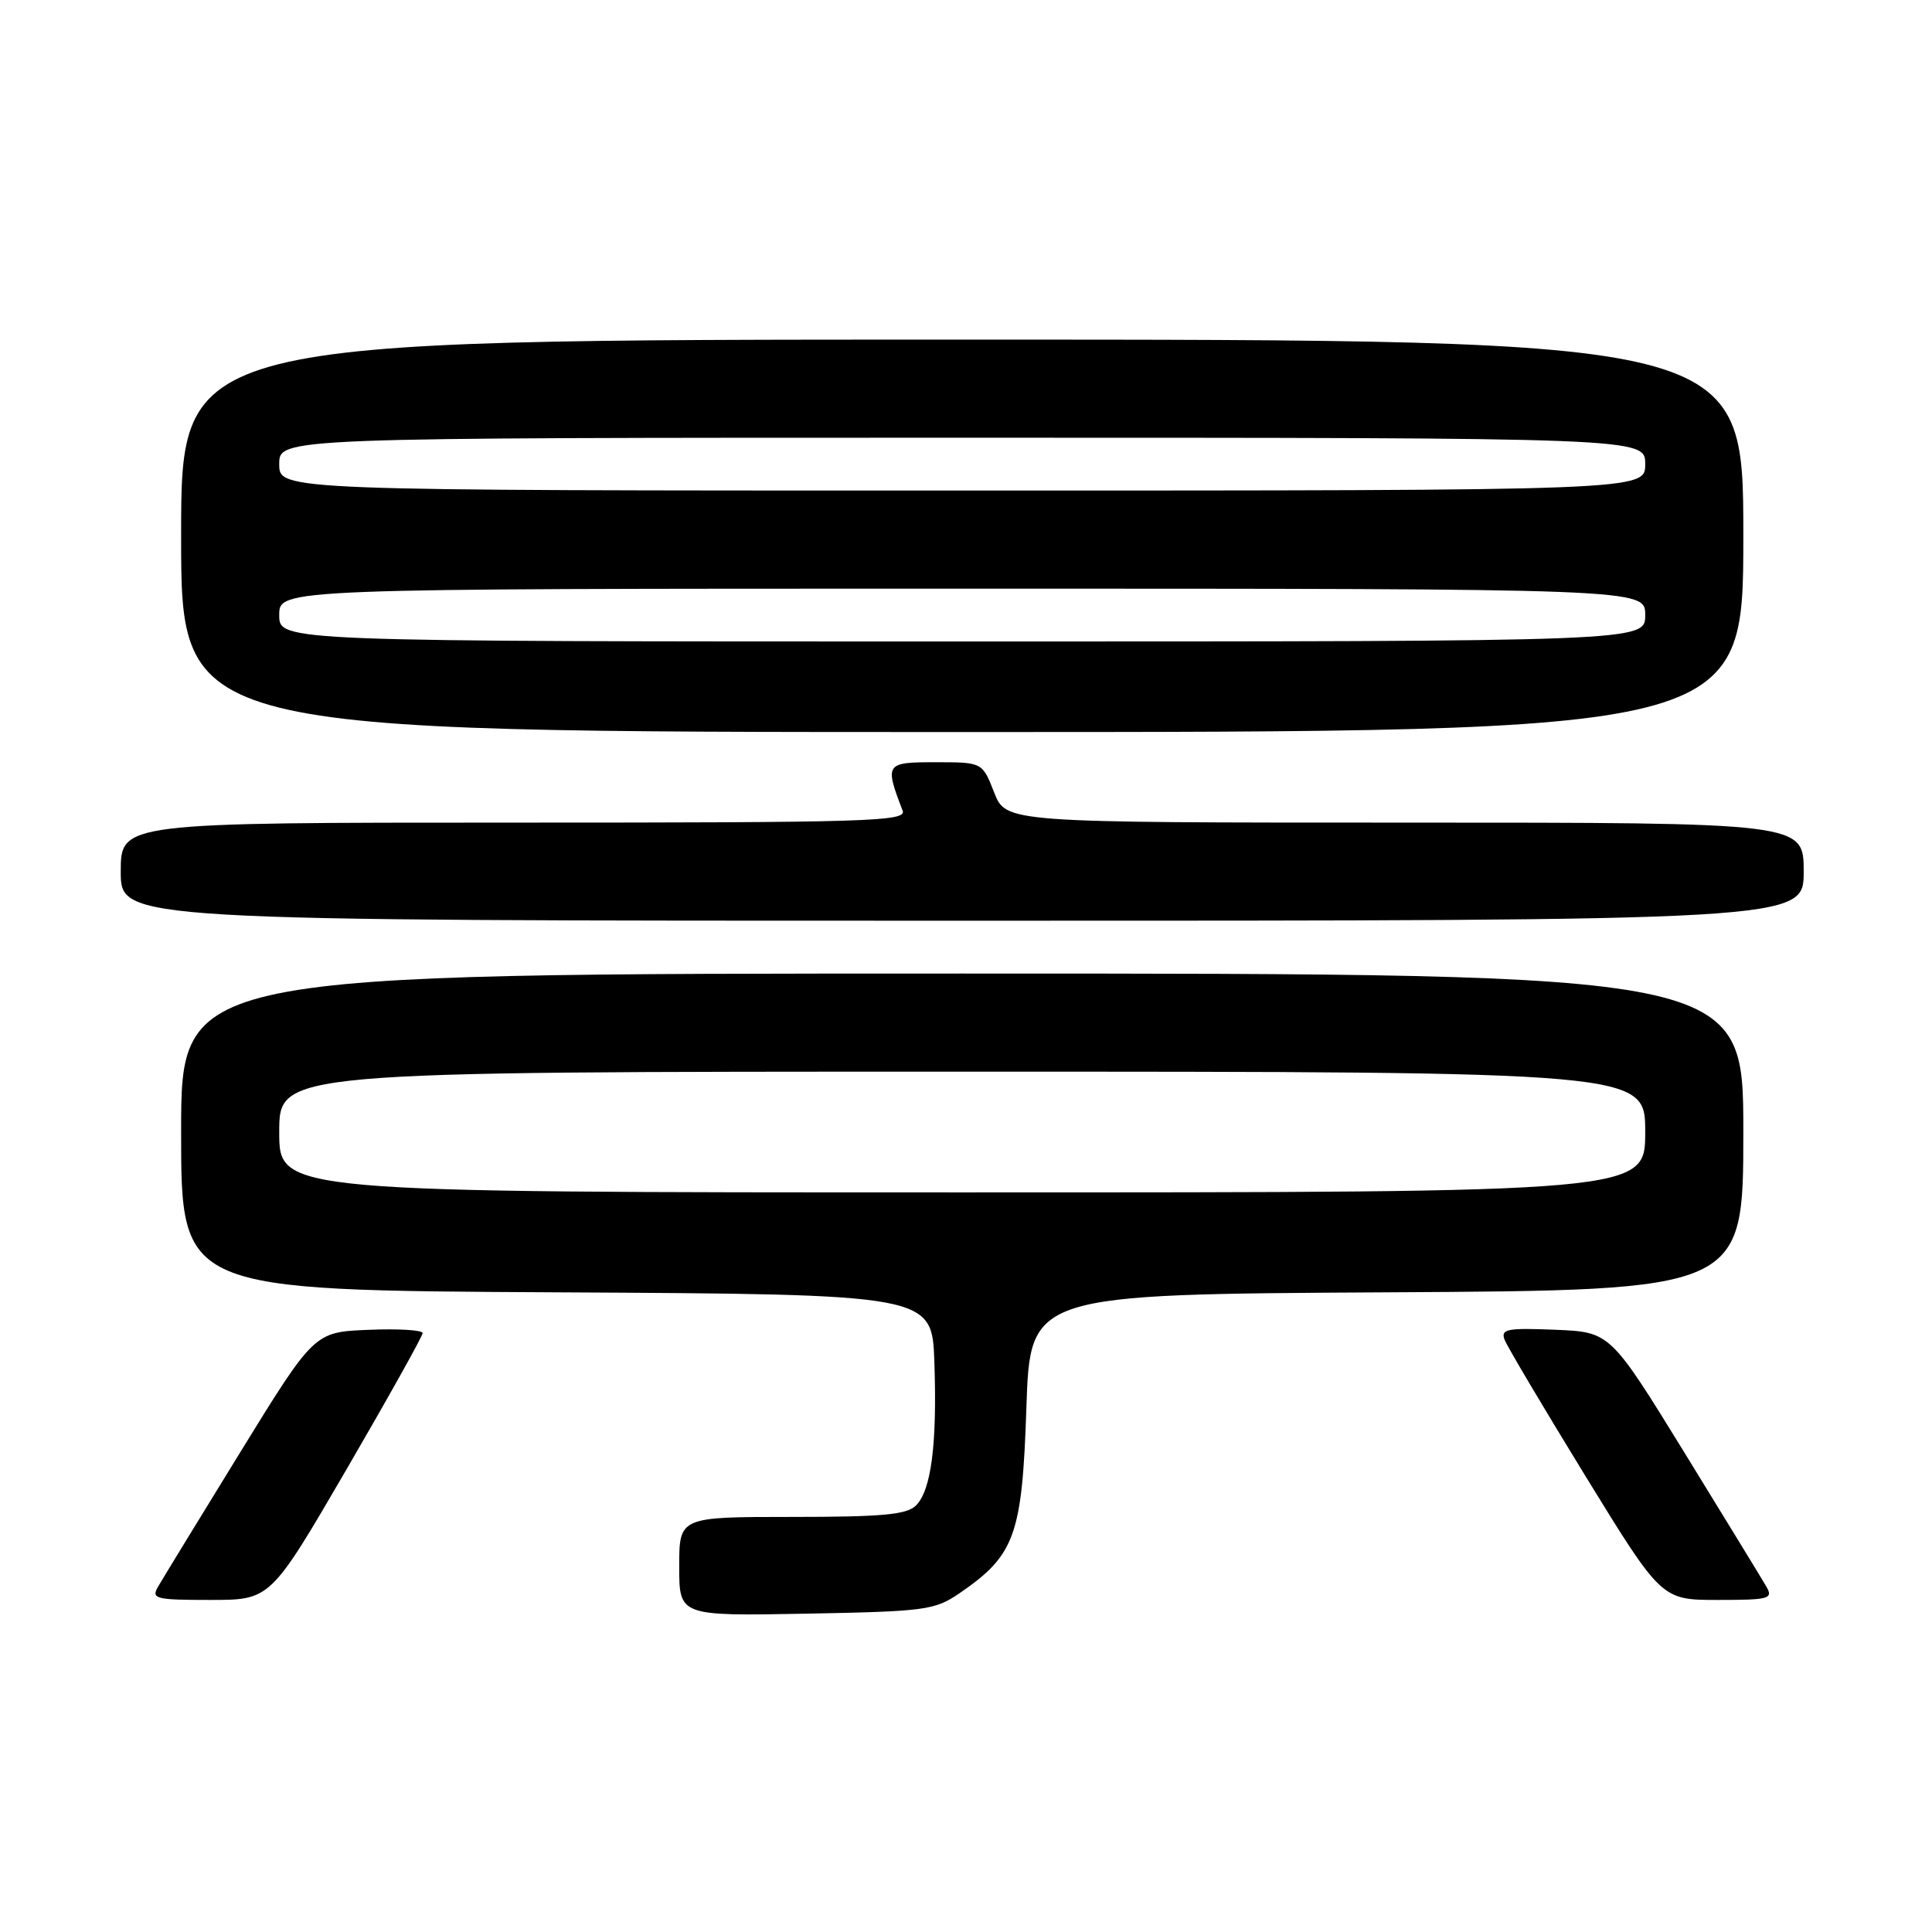 <?xml version="1.0" encoding="UTF-8" standalone="no"?>
<!DOCTYPE svg PUBLIC "-//W3C//DTD SVG 1.1//EN" "http://www.w3.org/Graphics/SVG/1.1/DTD/svg11.dtd" >
<svg xmlns="http://www.w3.org/2000/svg" xmlns:xlink="http://www.w3.org/1999/xlink" version="1.1" viewBox="0 0 256 256">
 <g >
 <path fill="currentColor"
d=" M 127.17 211.09 C 134.49 206.07 135.44 203.42 136.00 186.58 C 136.50 171.50 136.50 171.50 183.75 171.24 C 231.00 170.98 231.00 170.98 231.00 149.99 C 231.00 129.00 231.00 129.00 127.50 129.00 C 24.00 129.00 24.00 129.00 24.00 149.99 C 24.00 170.98 24.00 170.98 73.75 171.24 C 123.50 171.50 123.50 171.50 123.81 180.50 C 124.18 191.36 123.40 197.46 121.37 199.49 C 120.15 200.70 116.92 201.00 104.93 201.00 C 90.00 201.00 90.00 201.00 90.00 207.57 C 90.00 214.13 90.00 214.13 106.83 213.82 C 122.70 213.52 123.85 213.36 127.17 211.09 Z  M 45.92 194.69 C 51.46 185.16 56.00 177.04 56.00 176.64 C 56.00 176.24 52.77 176.04 48.82 176.21 C 41.64 176.50 41.64 176.50 31.79 192.50 C 26.38 201.30 21.49 209.29 20.94 210.25 C 20.01 211.85 20.59 212.00 27.88 212.00 C 35.84 212.00 35.84 212.00 45.92 194.69 Z  M 234.06 210.25 C 233.51 209.29 228.62 201.30 223.21 192.50 C 213.36 176.50 213.36 176.50 206.06 176.20 C 199.67 175.94 198.83 176.11 199.37 177.53 C 199.71 178.42 204.53 186.54 210.07 195.57 C 220.16 212.00 220.16 212.00 227.61 212.00 C 234.43 212.00 234.98 211.85 234.06 210.25 Z  M 239.00 115.50 C 239.00 109.00 239.00 109.00 186.15 109.00 C 133.30 109.00 133.30 109.00 131.73 105.00 C 130.16 101.00 130.16 101.00 123.97 101.00 C 117.31 101.00 117.20 101.15 119.60 107.41 C 120.16 108.85 115.36 109.00 68.11 109.00 C 16.00 109.00 16.00 109.00 16.00 115.50 C 16.00 122.00 16.00 122.00 127.50 122.00 C 239.00 122.00 239.00 122.00 239.00 115.50 Z  M 231.00 71.00 C 231.00 45.00 231.00 45.00 127.50 45.00 C 24.00 45.00 24.00 45.00 24.00 71.00 C 24.00 97.00 24.00 97.00 127.50 97.00 C 231.00 97.00 231.00 97.00 231.00 71.00 Z  M 37.00 150.00 C 37.00 142.00 37.00 142.00 127.50 142.00 C 218.00 142.00 218.00 142.00 218.00 150.00 C 218.00 158.00 218.00 158.00 127.50 158.00 C 37.00 158.00 37.00 158.00 37.00 150.00 Z  M 37.00 81.50 C 37.00 78.00 37.00 78.00 127.50 78.00 C 218.00 78.00 218.00 78.00 218.00 81.50 C 218.00 85.00 218.00 85.00 127.50 85.00 C 37.00 85.00 37.00 85.00 37.00 81.50 Z  M 37.00 61.50 C 37.00 58.00 37.00 58.00 127.50 58.00 C 218.00 58.00 218.00 58.00 218.00 61.50 C 218.00 65.00 218.00 65.00 127.50 65.00 C 37.00 65.00 37.00 65.00 37.00 61.50 Z "/>
</g>
</svg>